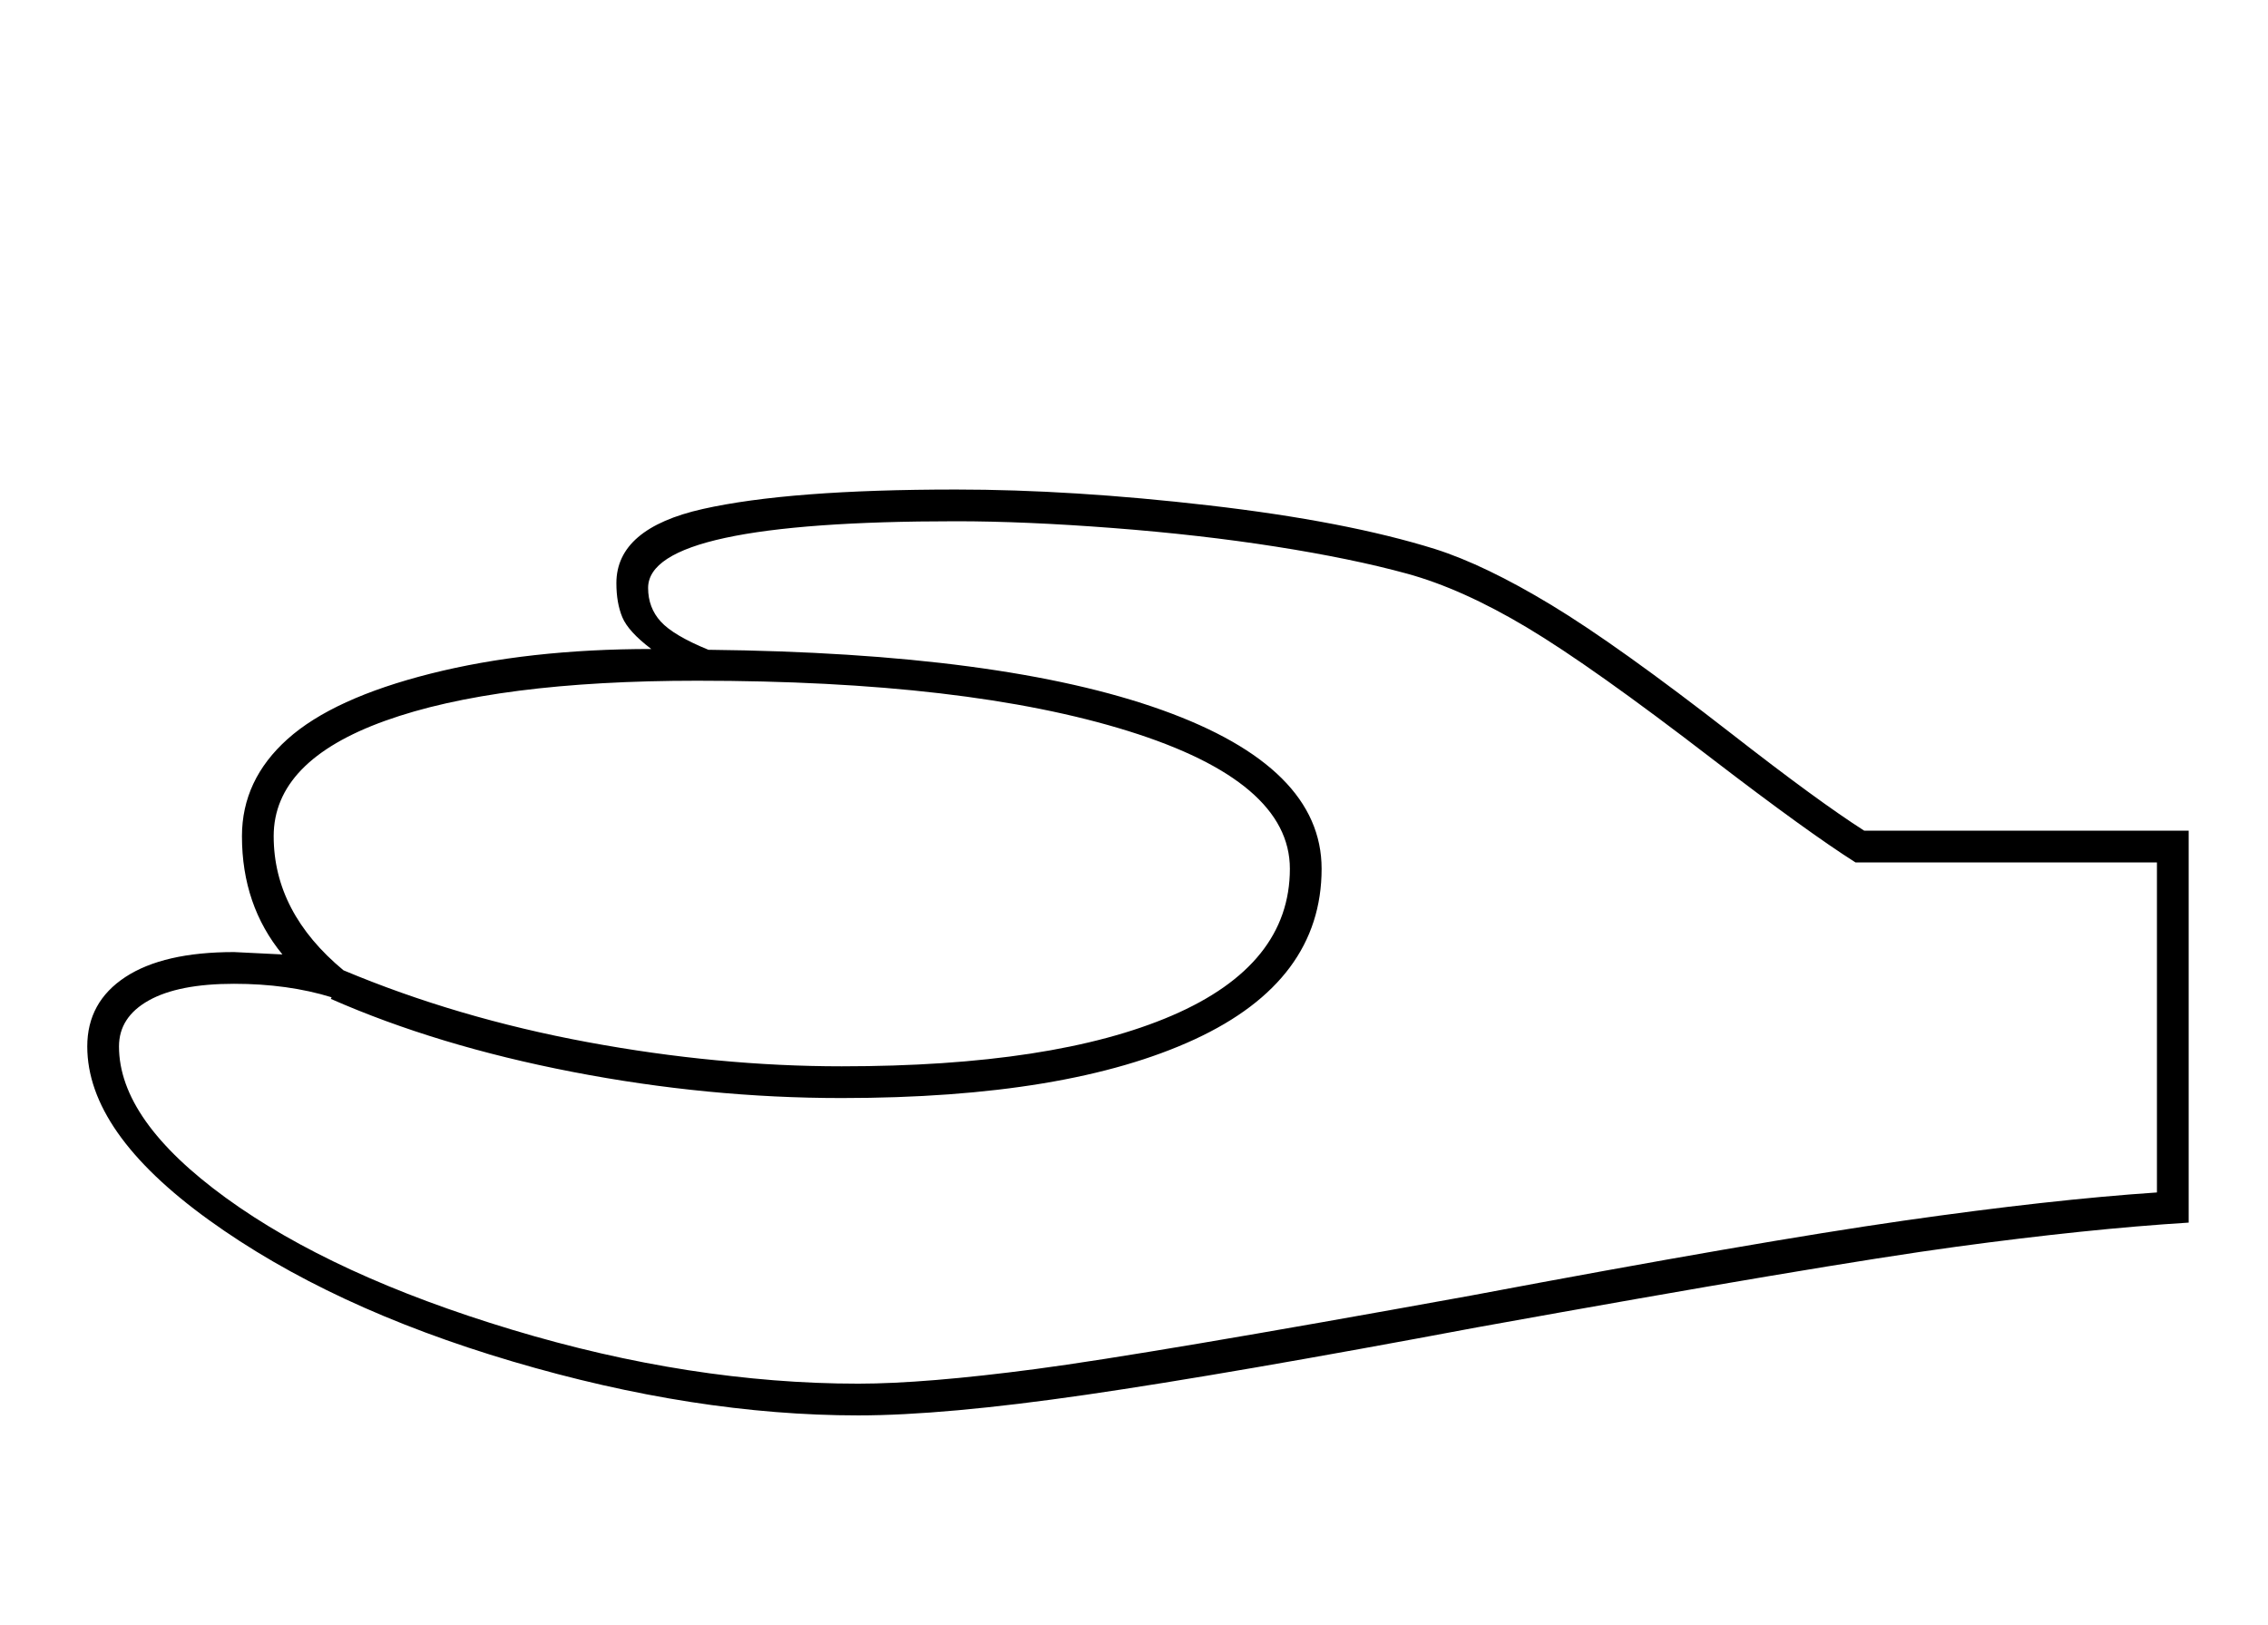 <?xml version="1.0" standalone="no"?>
<!DOCTYPE svg PUBLIC "-//W3C//DTD SVG 1.1//EN" "http://www.w3.org/Graphics/SVG/1.1/DTD/svg11.dtd" >
<svg xmlns="http://www.w3.org/2000/svg" xmlns:xlink="http://www.w3.org/1999/xlink" version="1.1" viewBox="-10 0 2859 2048">
  <g transform="scale(1, -1)" transform-origin="center">
   <path fill="currentColor"
d="M2749 744v-494q-128 -8 -293.5 -30.5t-603.5 -101.5q-314 -59 -493 -85t-287 -26q-206 0 -436 68t-383 178.5t-153 218.5q0 56 48 87.5t137 31.5l61 -3q-51 62 -51 149q0 71 57.5 122.5t180.5 82.5t278 31q-29 22 -36.5 40t-7.5 43q0 69 109 93.5t319 24.5q146 0 319 -20
t285 -55q63 -20 146.5 -70.5t227.5 -162.5q109 -85 167 -122h409zM408 534q-55 17 -123 17q-70 0 -107.5 -21t-37.5 -58q0 -93 135 -191t360.5 -166t436.5 -68q84 0 224 18.5t548 92.5q361 68 546 94.5t319 35.5v416h-380q-60 38 -180 130q-152 117 -234 166t-151.5 68
t-165 34t-206 23.5t-197.5 8.5q-388 0 -388 -84q0 -25 16 -42.5t60 -35.5q371 -4 572 -76t201 -200q0 -141 -160 -215t-445 -74q-169 0 -339.5 33t-304.5 92zM335 737q0 -96 88 -169q143 -60 307.5 -90.5t320.5 -30.5q268 0 416.5 64t148.5 185q0 110 -203.5 173.5
t-543.5 63.5q-253 0 -393.5 -50.5t-140.5 -145.5z" />
  </g>

</svg>
